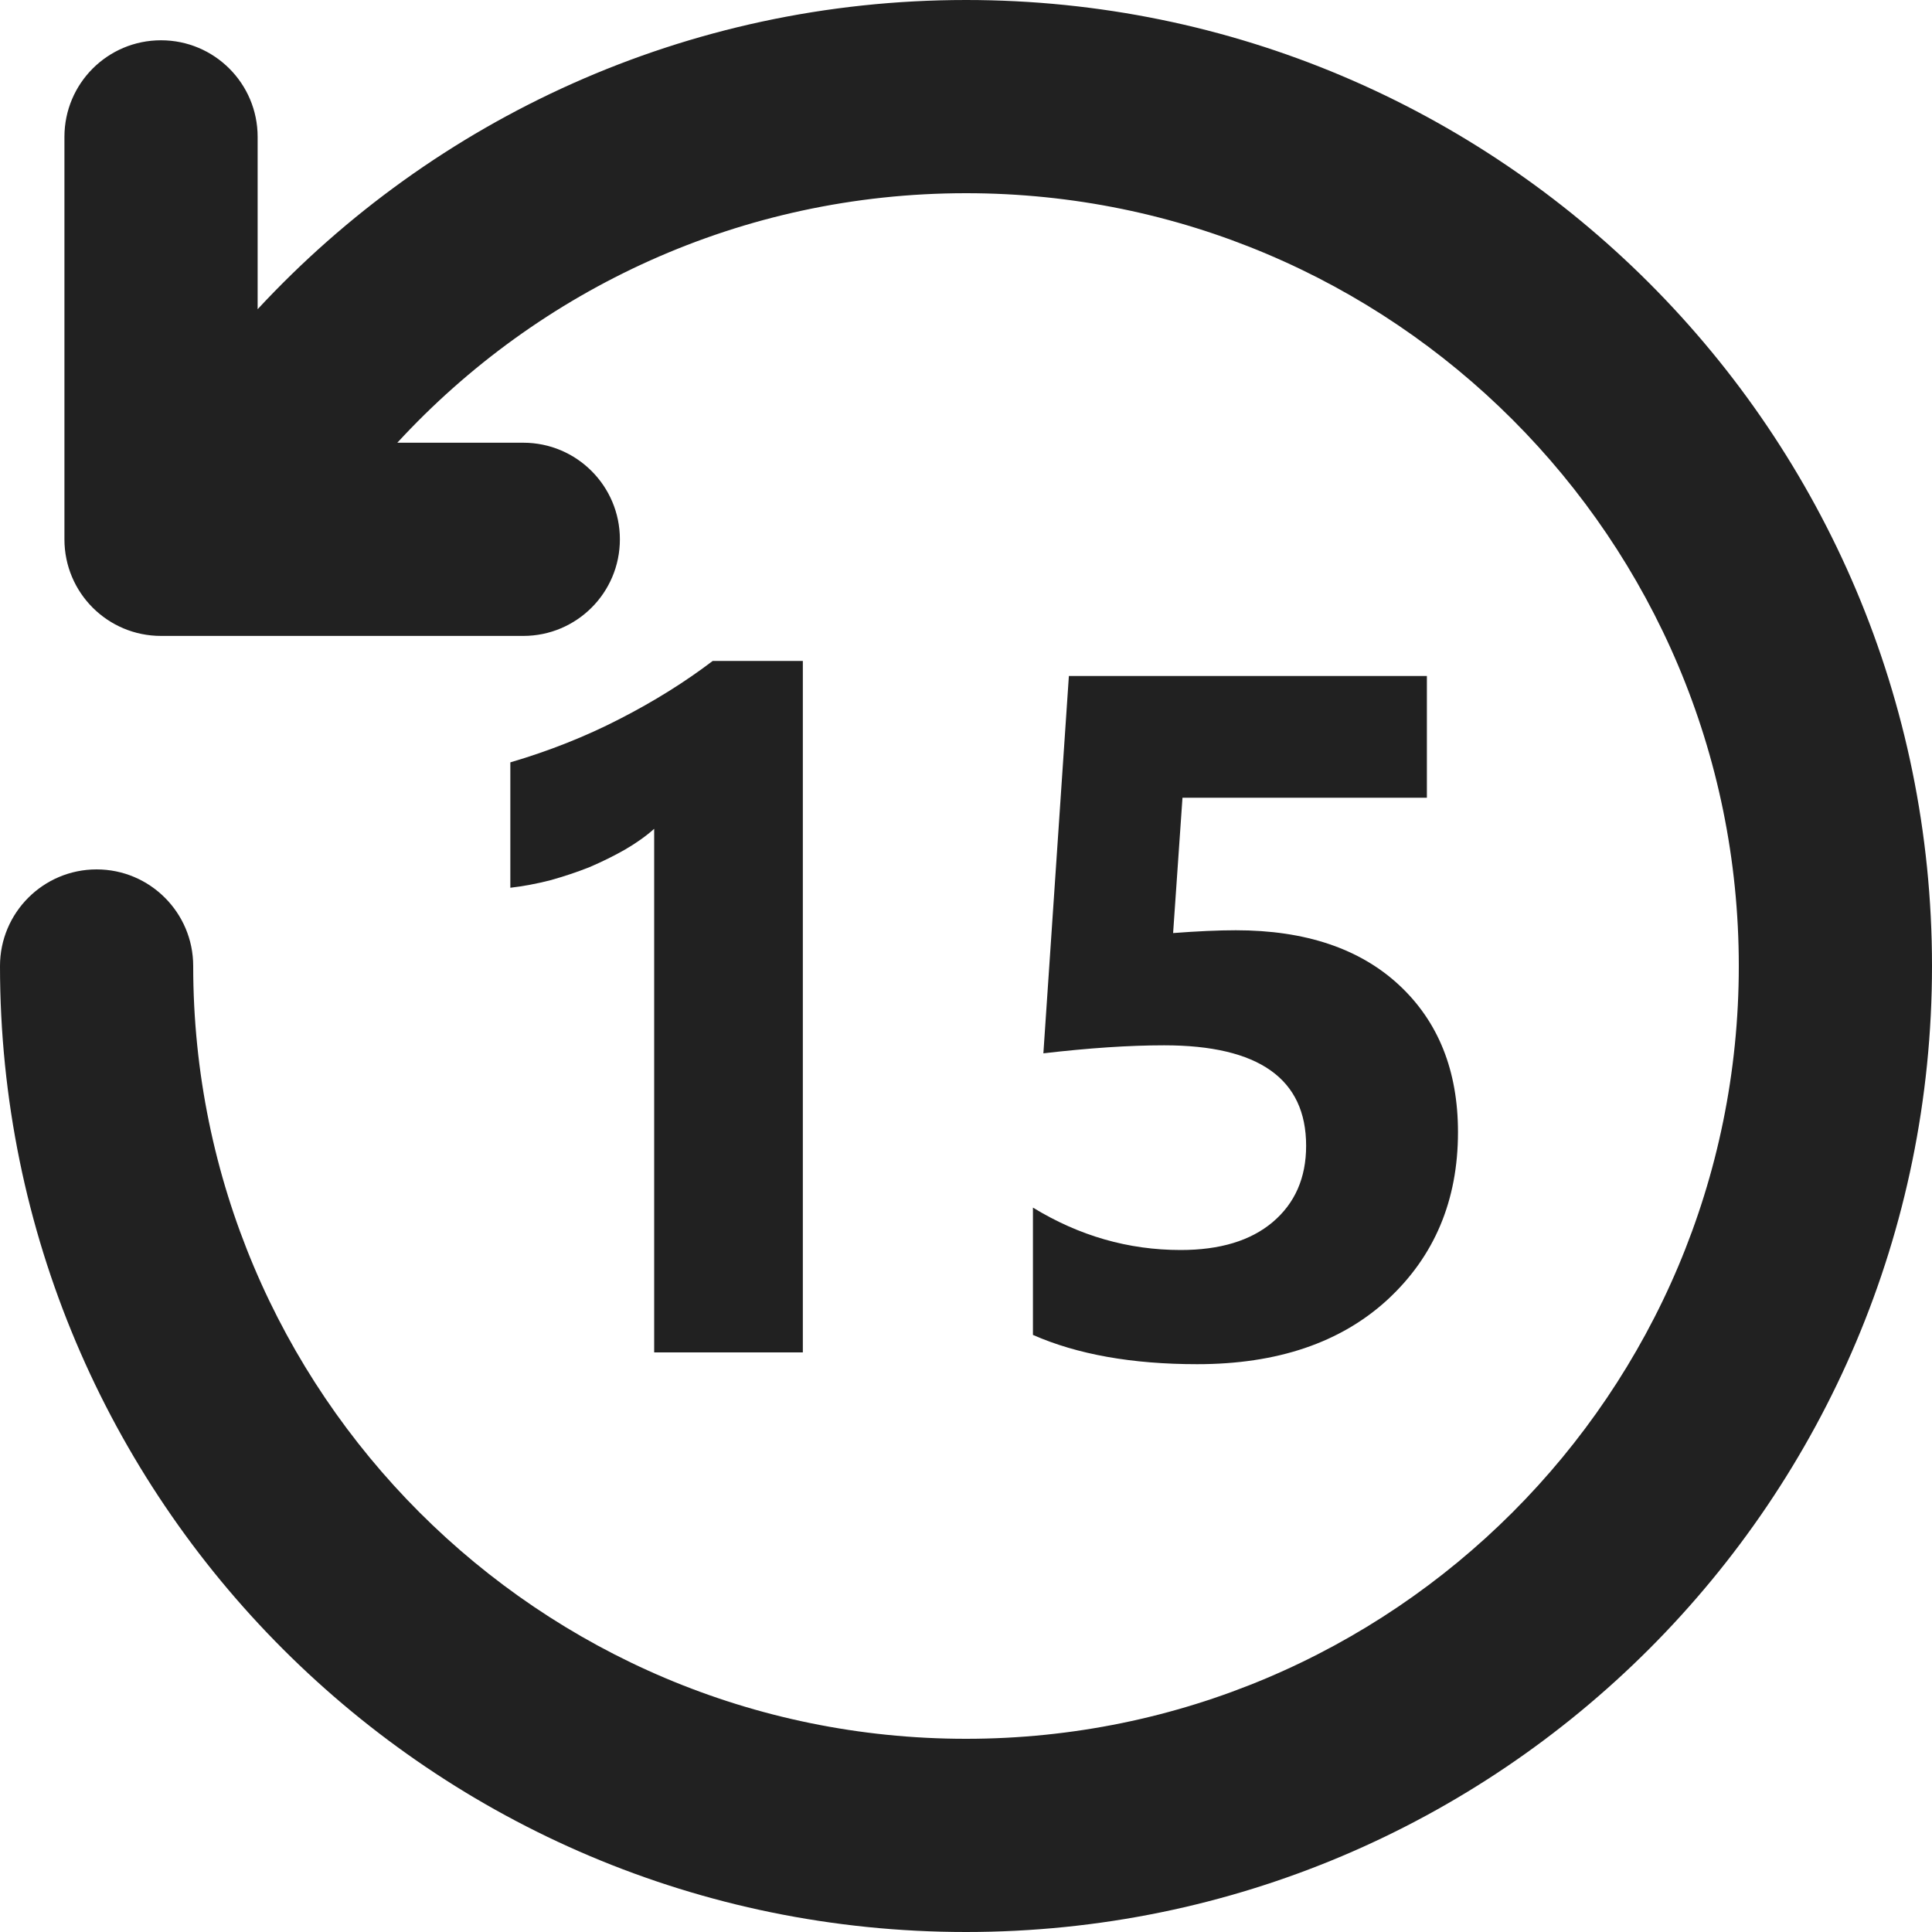 <svg width="20" height="20" viewBox="0 0 20 20" fill="none" xmlns="http://www.w3.org/2000/svg">
<path d="M10 2C7.672 2 5.576 2.994 4.113 4.583H5.417C5.969 4.583 6.417 5.031 6.417 5.583C6.417 6.136 5.969 6.583 5.417 6.583H1.667C1.114 6.583 0.667 6.136 0.667 5.583V1.417C0.667 0.864 1.114 0.417 1.667 0.417C2.219 0.417 2.667 0.864 2.667 1.417V3.201C4.492 1.233 7.102 0 10 0C15.523 0 20 4.477 20 10C20 15.523 15.523 20 10 20C4.477 20 0 15.523 0 10C0 9.448 0.448 9 1 9C1.552 9 2 9.448 2 10C2 14.418 5.582 18 10 18C14.418 18 18 14.418 18 10C18 5.582 14.418 2 10 2Z" fill="#212121"/>
<path d="M8.311 14V6.842H7.378C7.091 7.06 6.771 7.26 6.416 7.442C6.061 7.625 5.684 7.774 5.283 7.892V9.19C5.42 9.174 5.558 9.148 5.698 9.112C5.838 9.073 5.973 9.028 6.104 8.976C6.234 8.92 6.356 8.86 6.47 8.795C6.587 8.727 6.688 8.655 6.772 8.58V14H8.311Z" fill="#212121"/>
<path d="M10.693 12.501V13.819C11.152 14.021 11.719 14.122 12.393 14.122C13.223 14.122 13.88 13.899 14.365 13.453C14.85 13.004 15.093 12.426 15.093 11.72C15.093 11.082 14.889 10.574 14.482 10.196C14.075 9.819 13.512 9.63 12.793 9.63C12.611 9.63 12.394 9.64 12.144 9.659L12.241 8.258H14.771V6.998H11.065L10.801 10.904C11.273 10.849 11.69 10.821 12.051 10.821C13.031 10.821 13.521 11.168 13.521 11.861C13.521 12.193 13.405 12.457 13.174 12.652C12.946 12.844 12.629 12.94 12.222 12.94C11.681 12.94 11.172 12.794 10.693 12.501Z" fill="#212121"/>
</svg>
